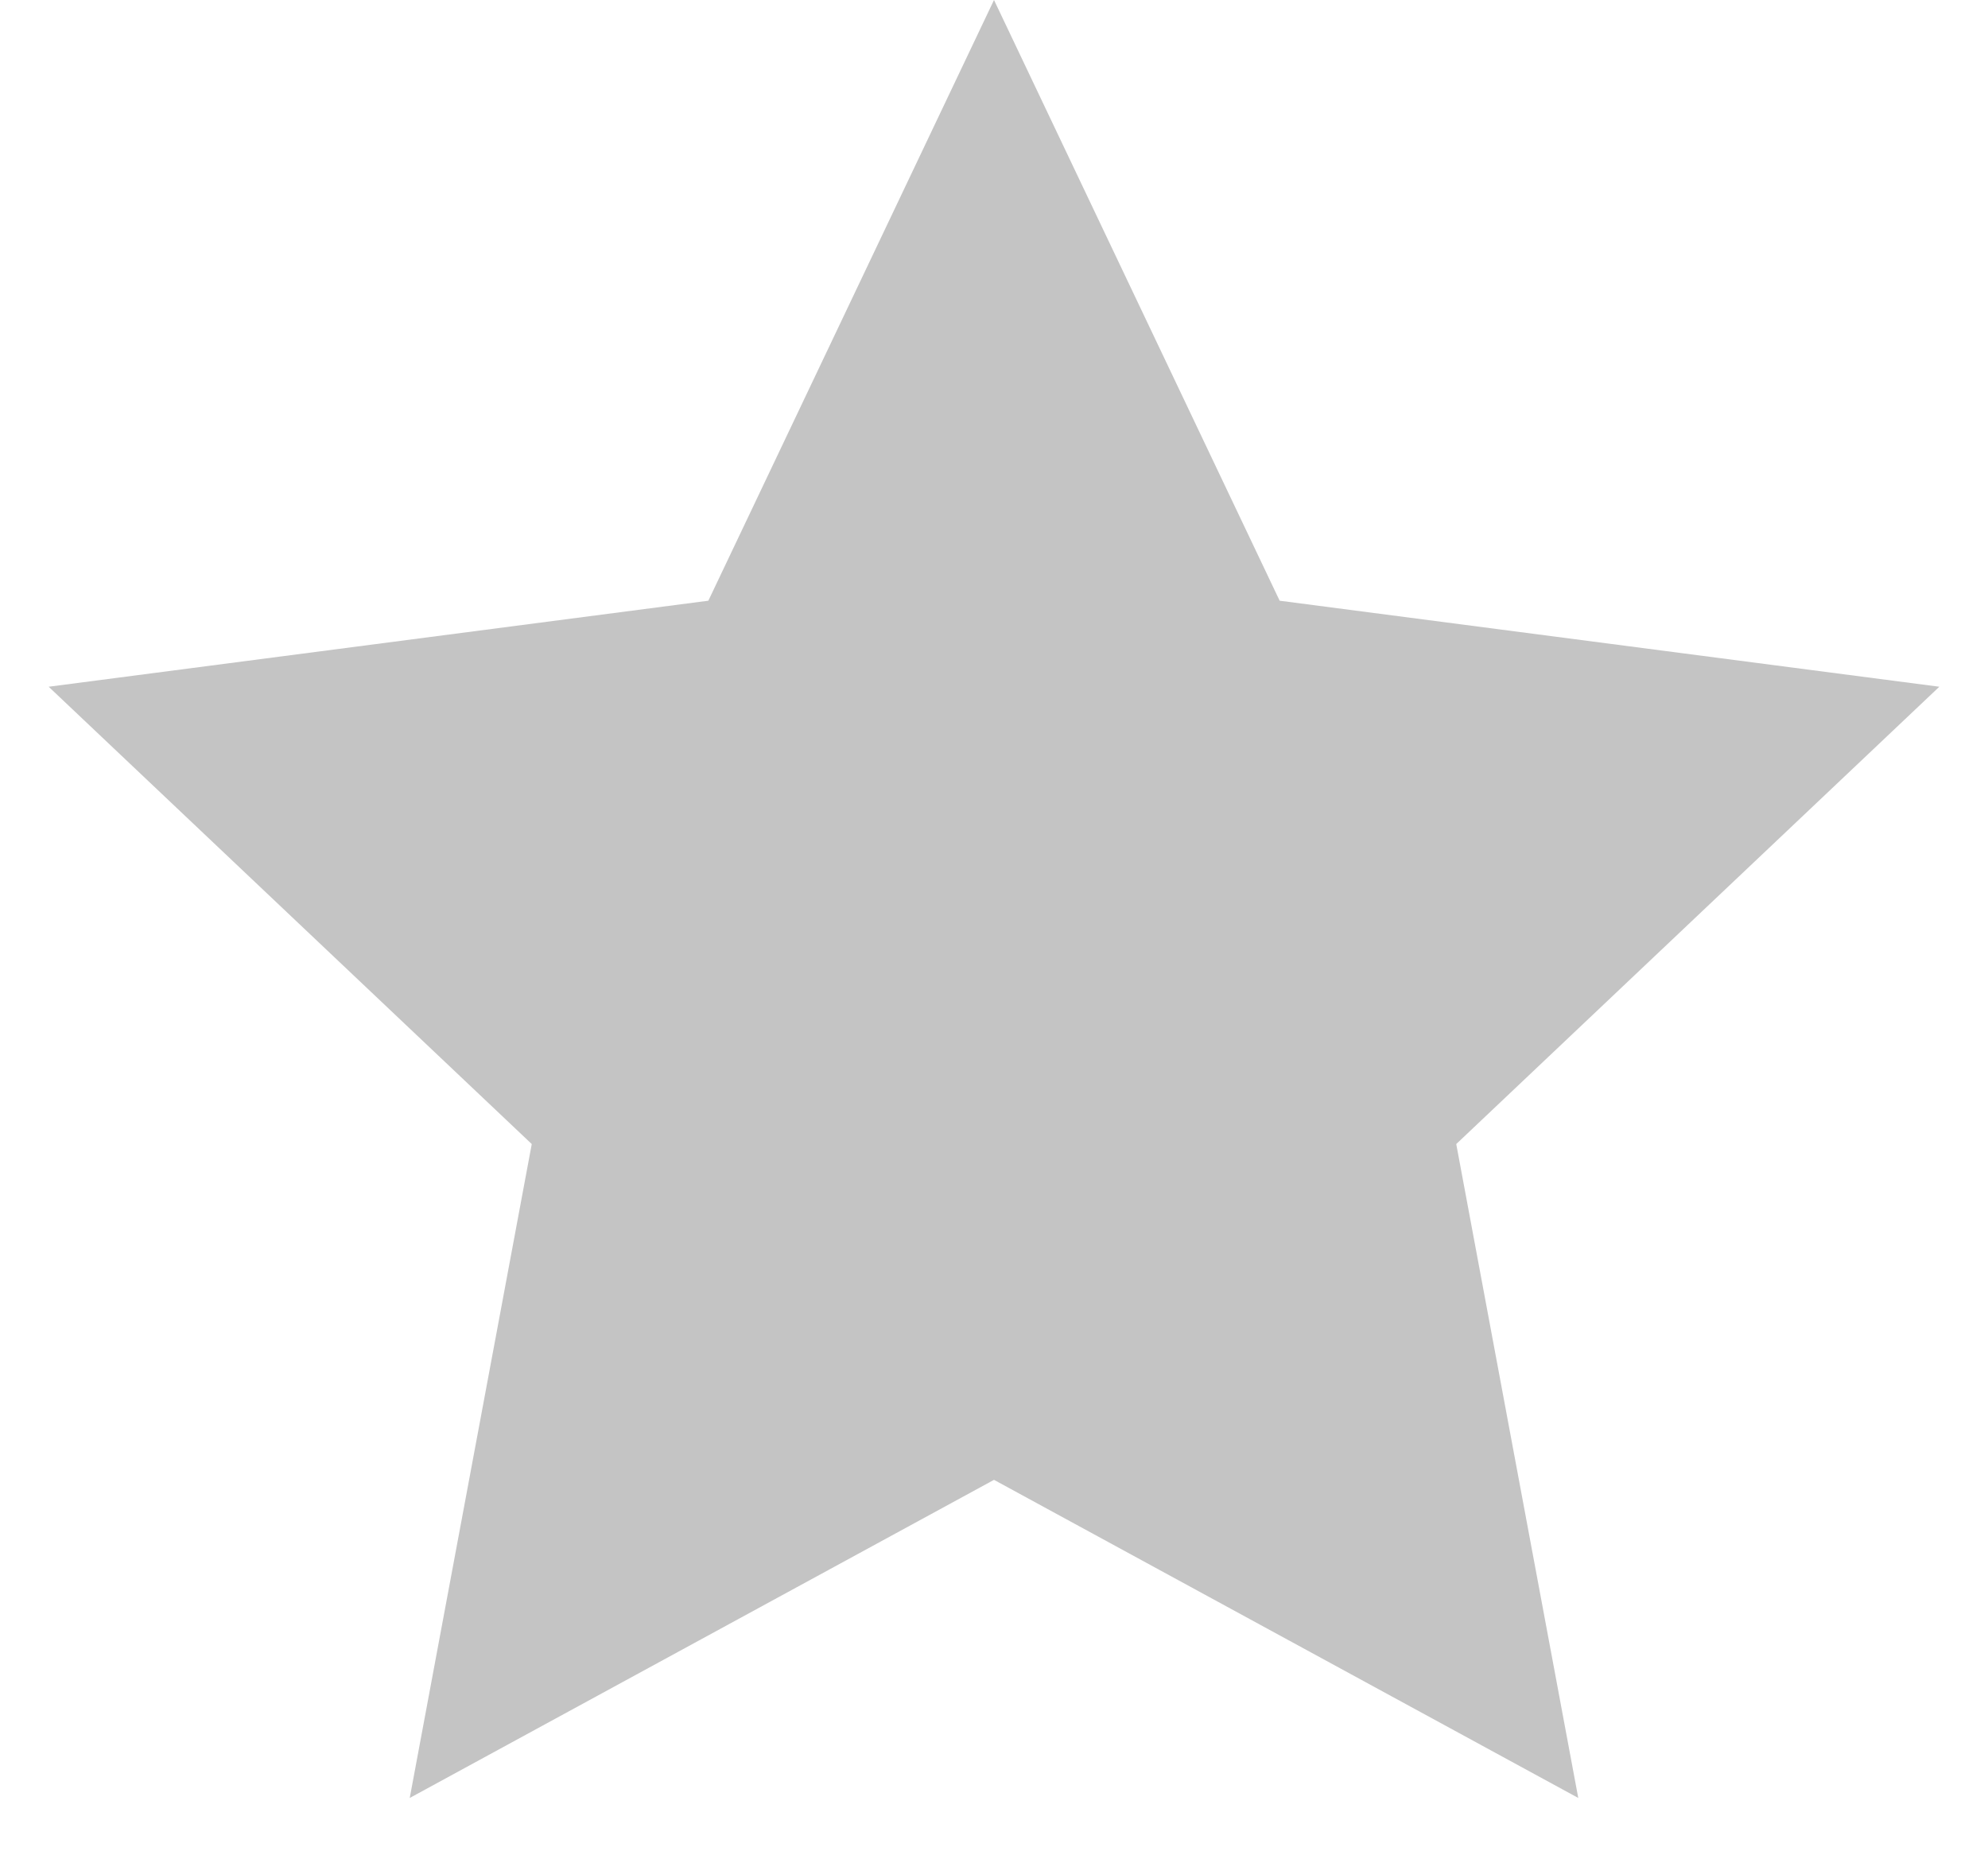 <svg width="29" height="27" viewBox="0 0 29 27" xmlns="http://www.w3.org/2000/svg">
<path d="M14.5 0L18.667 8.764L28.29 10.019L21.243 16.691L23.023 26.231L14.5 21.59L5.977 26.231L7.757 16.691L0.71 10.019L10.333 8.764L14.5 0Z" fill="#C4C4C4"/>
</svg>
